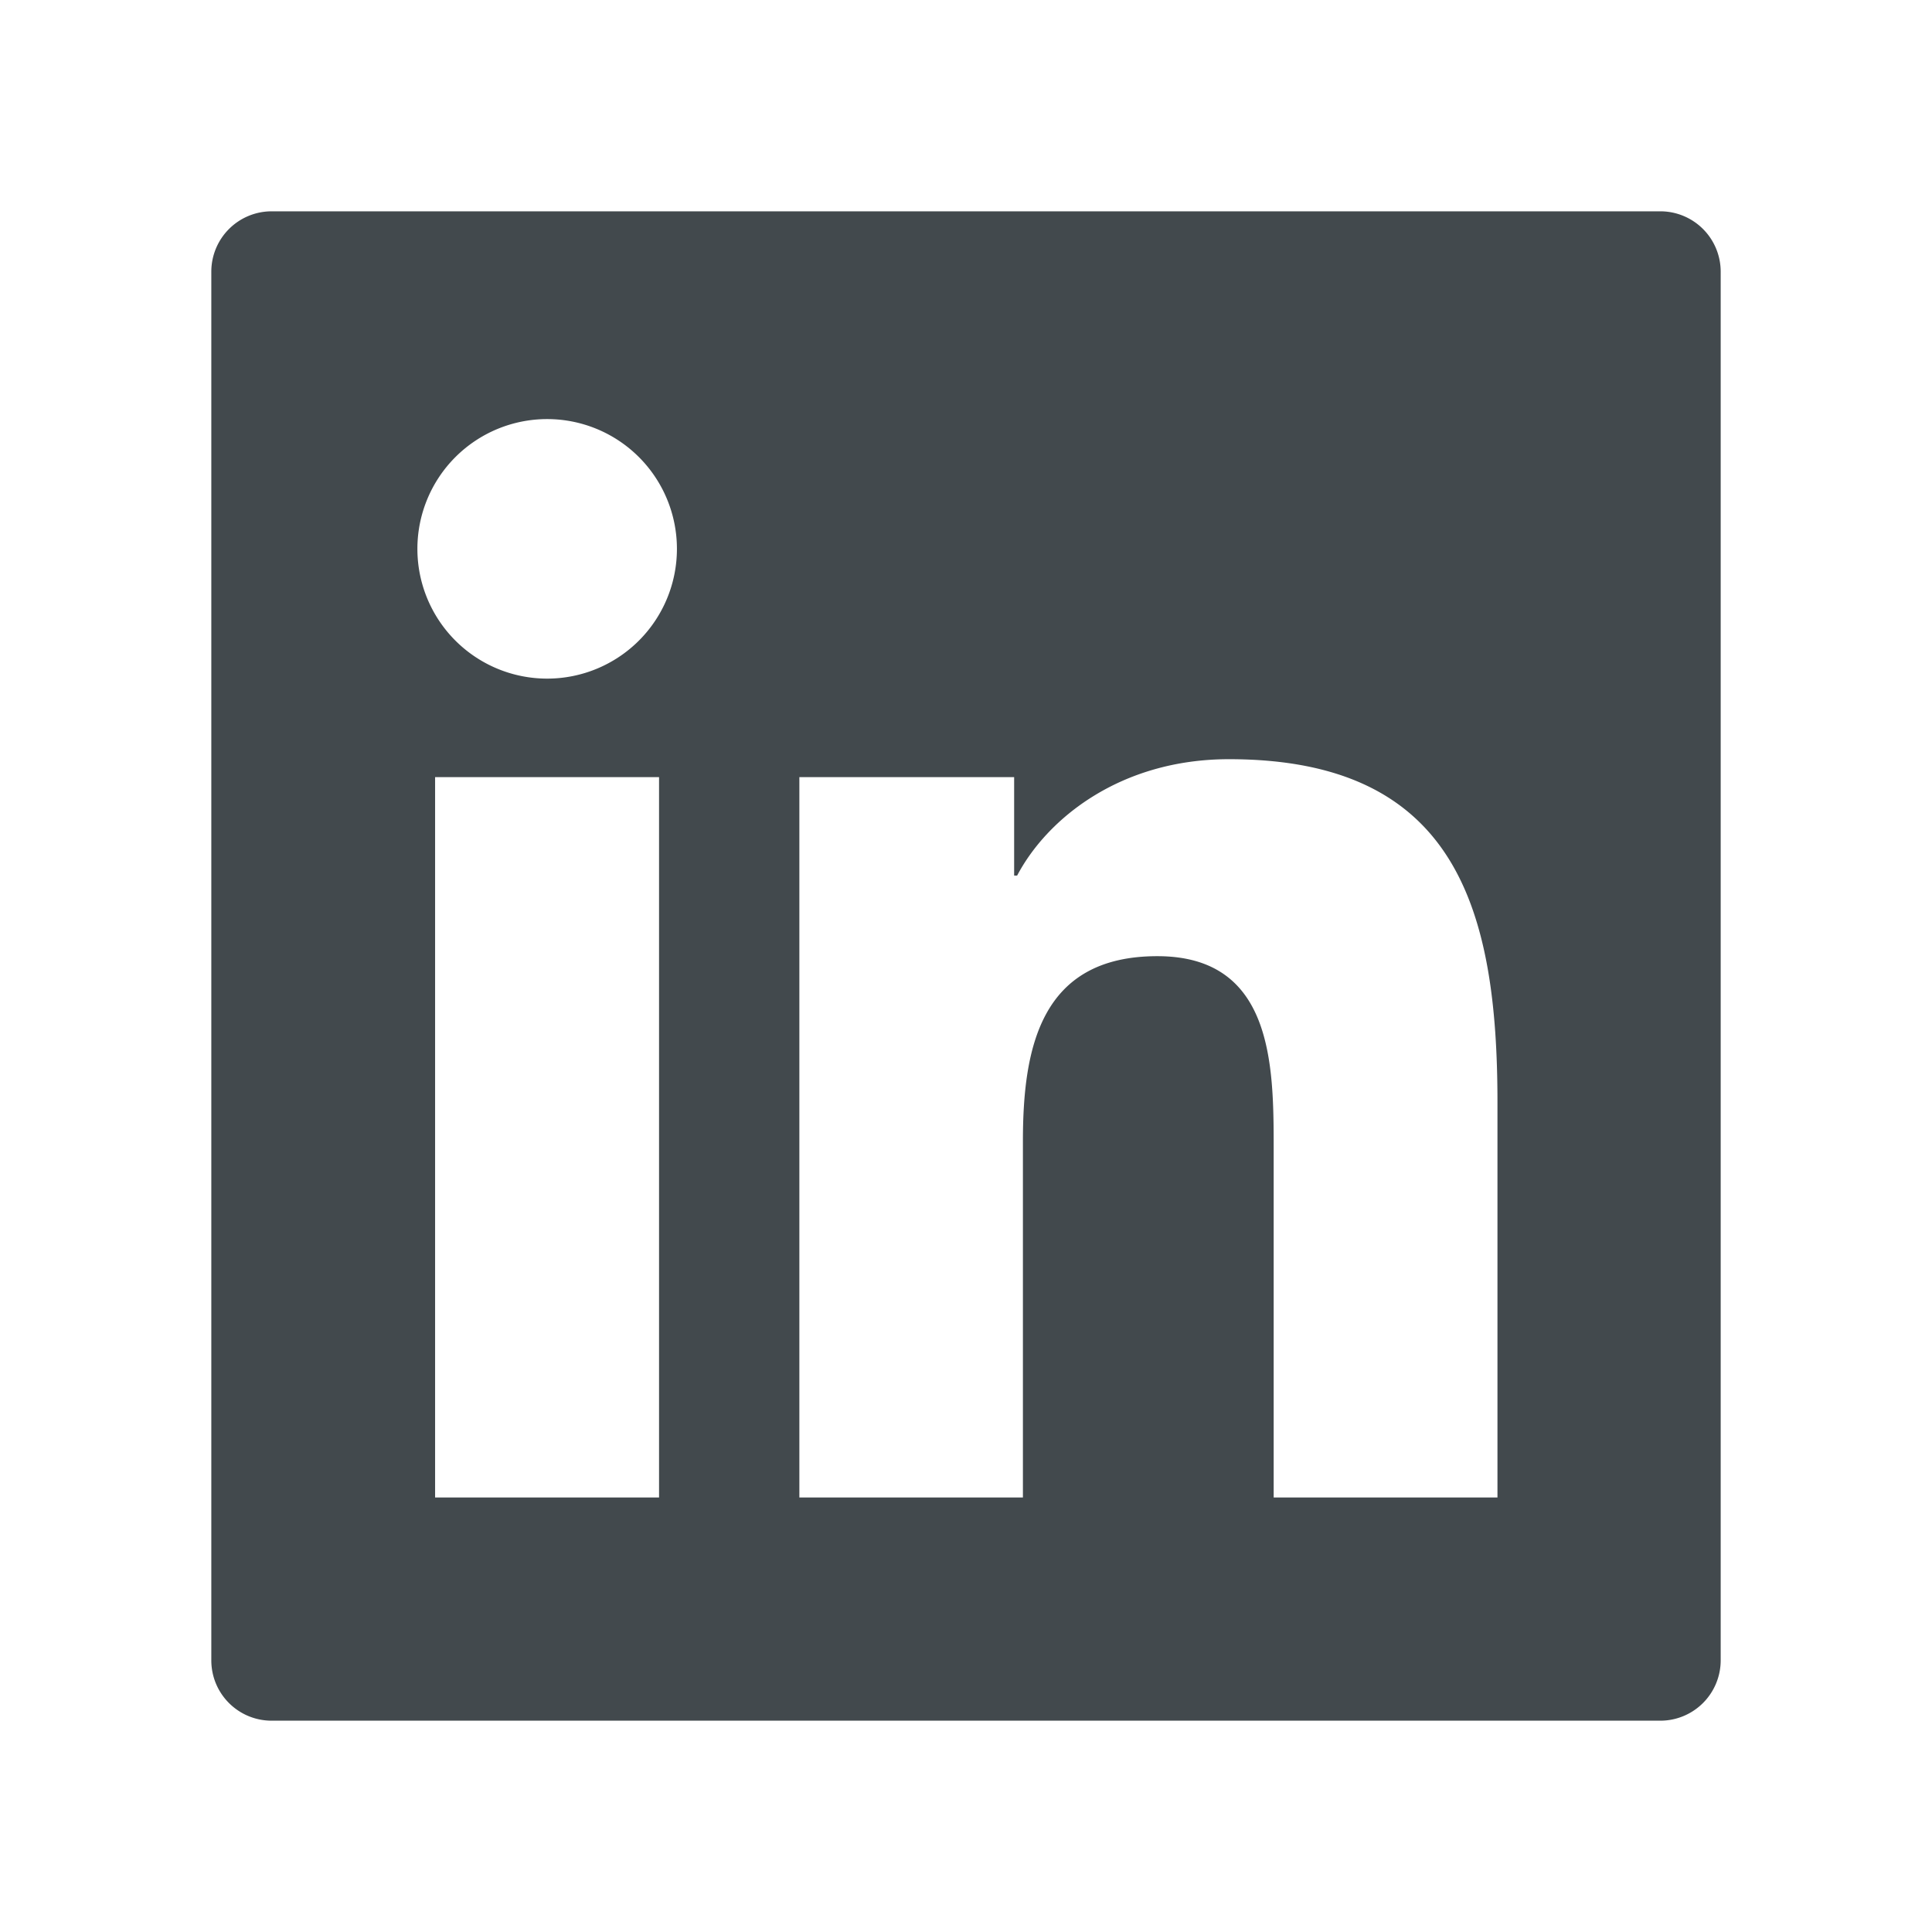 <svg width="24" height="24" fill="none" xmlns="http://www.w3.org/2000/svg">
    <path d="M20.625 2.625H3.375a.75.75 0 0 0-.75.75v17.25c0 .415.335.75.75.75h17.25a.75.75 0 0 0 .75-.75V3.375a.75.75 0 0 0-.75-.75ZM8.187 18.602H5.405V9.654h2.782v8.948ZM6.797 8.43a1.612 1.612 0 1 1 0-3.224 1.612 1.612 0 0 1 0 3.224Zm11.805 10.172h-2.78V14.25c0-1.038-.018-2.372-1.445-2.372-1.447 0-1.67 1.13-1.67 2.297v4.427H9.93V9.654h2.668v1.223h.037c.37-.703 1.277-1.446 2.632-1.446 2.817 0 3.335 1.854 3.335 4.264v4.907Z" fill="#42494D"/>
</svg>
